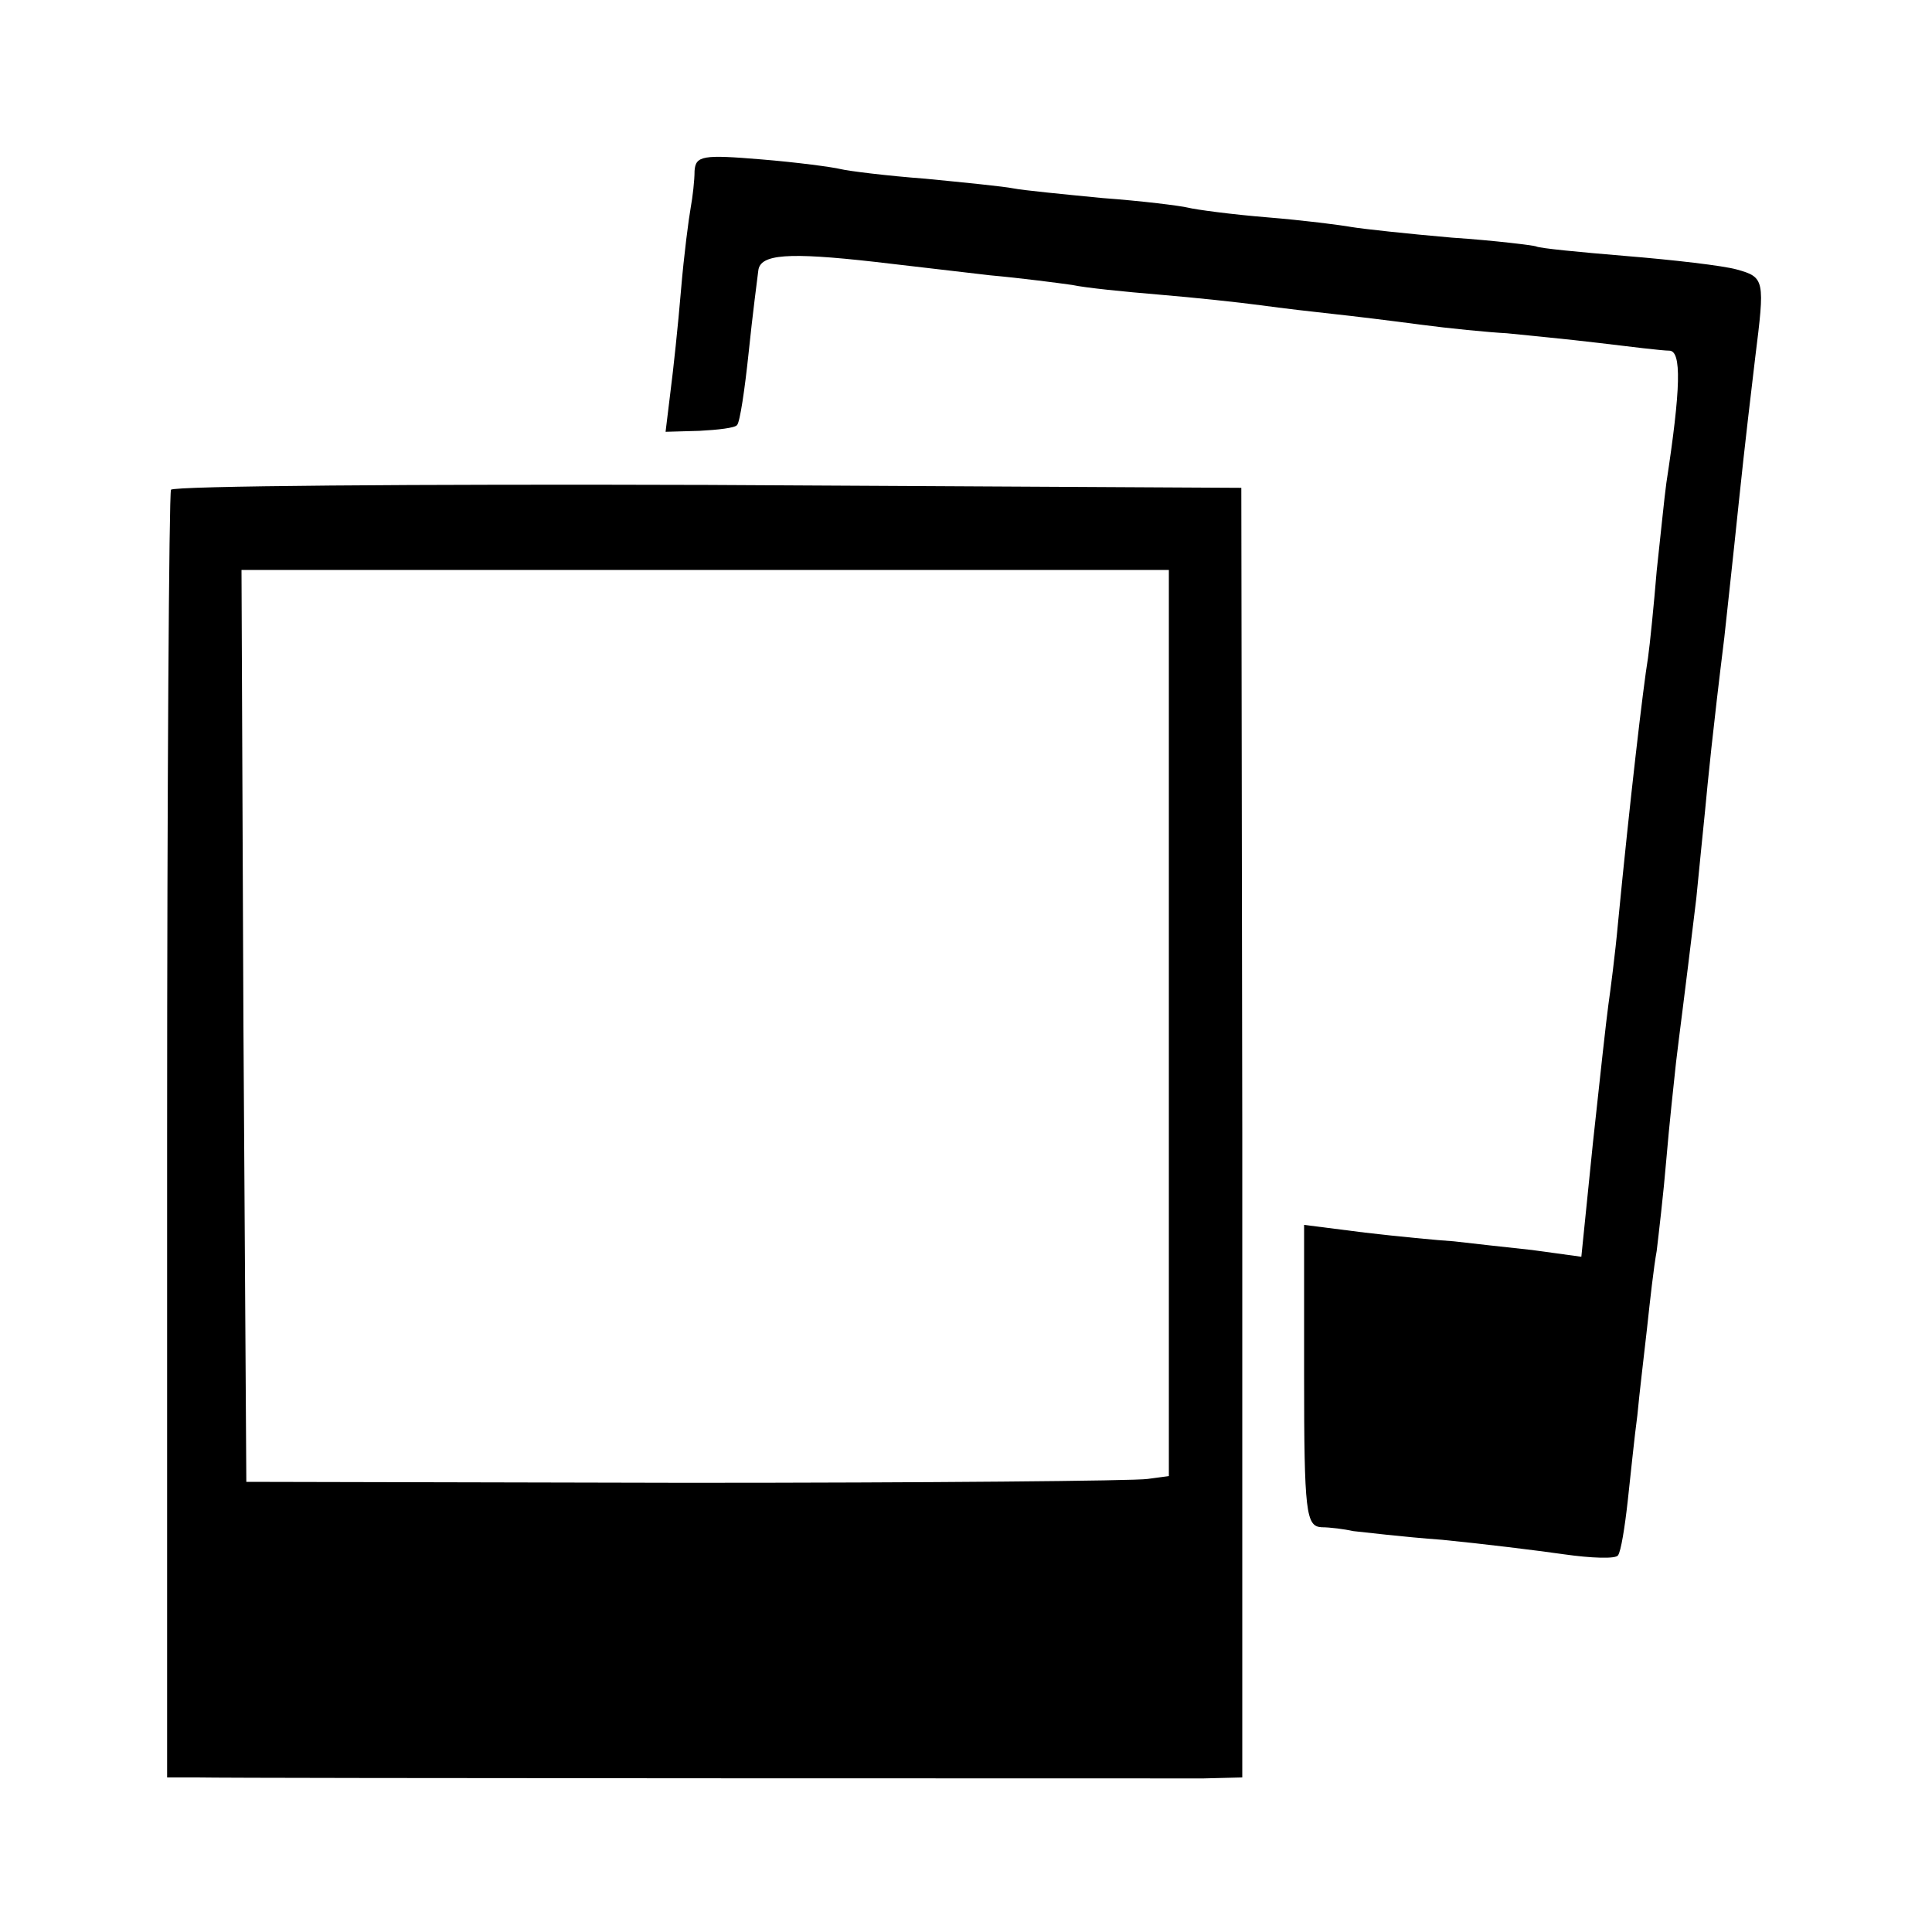 <?xml version="1.0" standalone="no"?>
<!DOCTYPE svg PUBLIC "-//W3C//DTD SVG 20010904//EN"
 "http://www.w3.org/TR/2001/REC-SVG-20010904/DTD/svg10.dtd">
<svg version="1.0" xmlns="http://www.w3.org/2000/svg"
 width="200pt" height="200pt" viewBox="0 0 200 200"
 preserveAspectRatio="xMidYMid meet">
<g transform="translate(0,200) scale(0.1,-0.1)"
fill="#000000" stroke="none">
<path d="M719 1823 c0 -10 -2 -27 -4 -38 -2 -11 -7 -49 -10 -85 -3 -36 -8 -83
-11 -106 l-5 -41 35 1 c19 1 37 3 39 6 3 3 8 37 12 75 4 39 9 77 10 85 2 17
31 19 120 9 33 -4 87 -10 120 -14 33 -3 71 -8 85 -10 14 -3 54 -7 90 -10 36
-3 83 -8 105 -11 22 -3 56 -7 75 -9 19 -2 60 -7 90 -11 30 -4 71 -8 90 -9 19
-2 62 -6 95 -10 33 -4 66 -8 73 -8 13 0 12 -39 -3 -137 -2 -14 -6 -55 -10 -91
-3 -36 -7 -76 -9 -90 -5 -30 -19 -150 -31 -274 -3 -33 -8 -71 -10 -85 -2 -14
-9 -78 -16 -143 l-12 -118 -51 7 c-28 3 -64 7 -81 9 -16 1 -58 5 -92 9 l-63 8
0 -156 c0 -142 2 -156 18 -157 9 0 24 -2 33 -4 10 -1 51 -6 92 -9 41 -4 98
-11 126 -15 28 -4 54 -5 56 -1 3 4 7 29 10 56 3 27 7 67 10 89 2 22 7 63 10
90 3 28 7 64 10 80 2 17 7 59 10 95 3 36 8 81 10 100 4 34 7 54 21 170 3 30 7
71 9 90 3 32 8 83 20 180 2 19 9 82 15 140 6 58 14 125 17 150 10 80 10 83
-19 91 -14 4 -66 10 -115 14 -48 4 -90 8 -93 10 -3 1 -42 6 -87 9 -46 4 -92 9
-104 11 -11 2 -50 7 -87 10 -37 3 -74 8 -82 10 -8 2 -48 7 -89 10 -41 4 -82 8
-92 10 -10 2 -50 6 -91 10 -40 3 -80 8 -88 10 -8 2 -45 7 -82 10 -60 5 -68 4
-69 -12z"/>
<path d="M177 1493 c-2 -5 -4 -306 -4 -670 l0 -663 31 0 c48 -1 996 -1 1042
-1 l40 1 0 668 -1 667 -552 3 c-303 1 -554 -1 -556 -5z m1033 -552 l0 -469
-22 -3 c-13 -2 -228 -4 -478 -4 l-455 1 -3 472 -2 472 480 0 480 0 0 -469z"/>
</g>
</svg>
